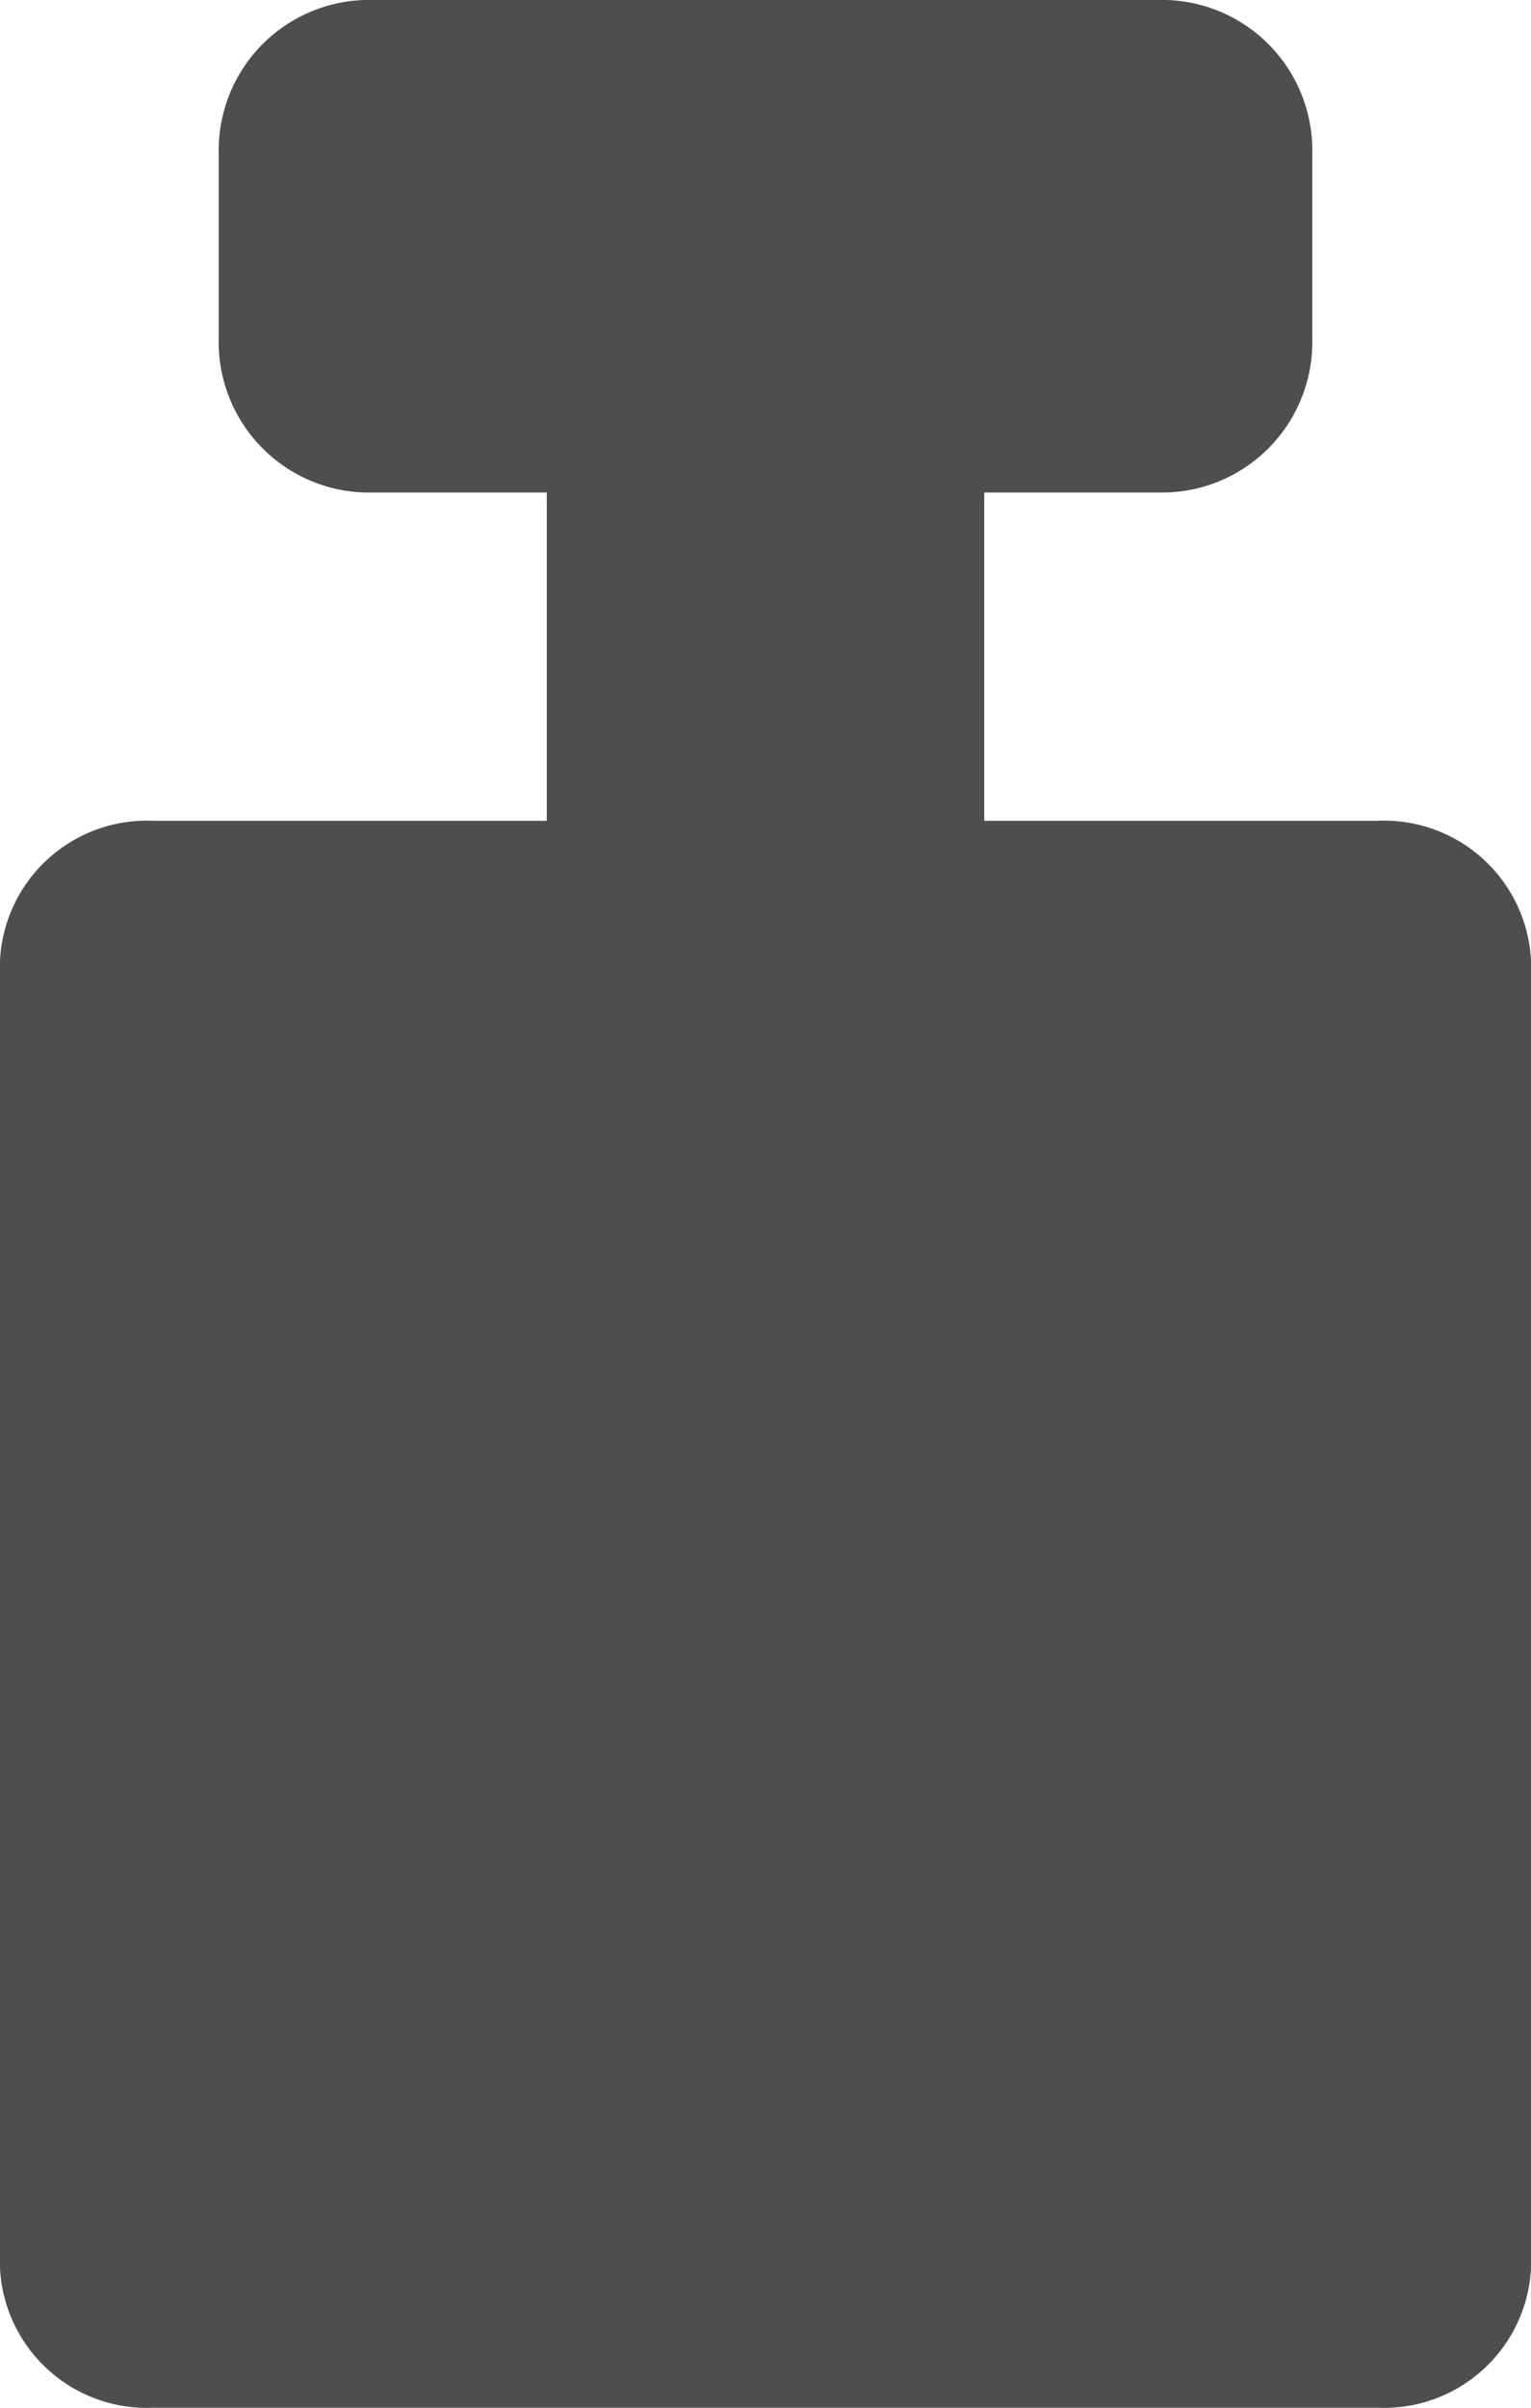<svg id="varos" xmlns="http://www.w3.org/2000/svg" viewBox="0 0 28 44"><path d="M6.67,0H21.33A2.75,2.75,0,0,1,24,2.81V6.19A2.75,2.75,0,0,1,21.33,9H6.67A2.75,2.75,0,0,1,4,6.19V2.81A2.75,2.75,0,0,1,6.67,0Z" style="fill:#4e4e4e;fill-rule:evenodd"/><path d="M12.5,3h3A2.67,2.67,0,0,1,18,5.81V21.19A2.67,2.67,0,0,1,15.5,24h-3A2.67,2.67,0,0,1,10,21.19V5.81A2.67,2.67,0,0,1,12.5,3Z" style="fill:#4e4e4e;fill-rule:evenodd"/><path d="M2.81,15H25.19A2.69,2.69,0,0,1,28,17.55v23.9A2.69,2.69,0,0,1,25.19,44H2.81A2.69,2.69,0,0,1,0,41.45V17.55A2.69,2.69,0,0,1,2.81,15Z" style="fill:#4e4e4e;fill-rule:evenodd"/></svg>